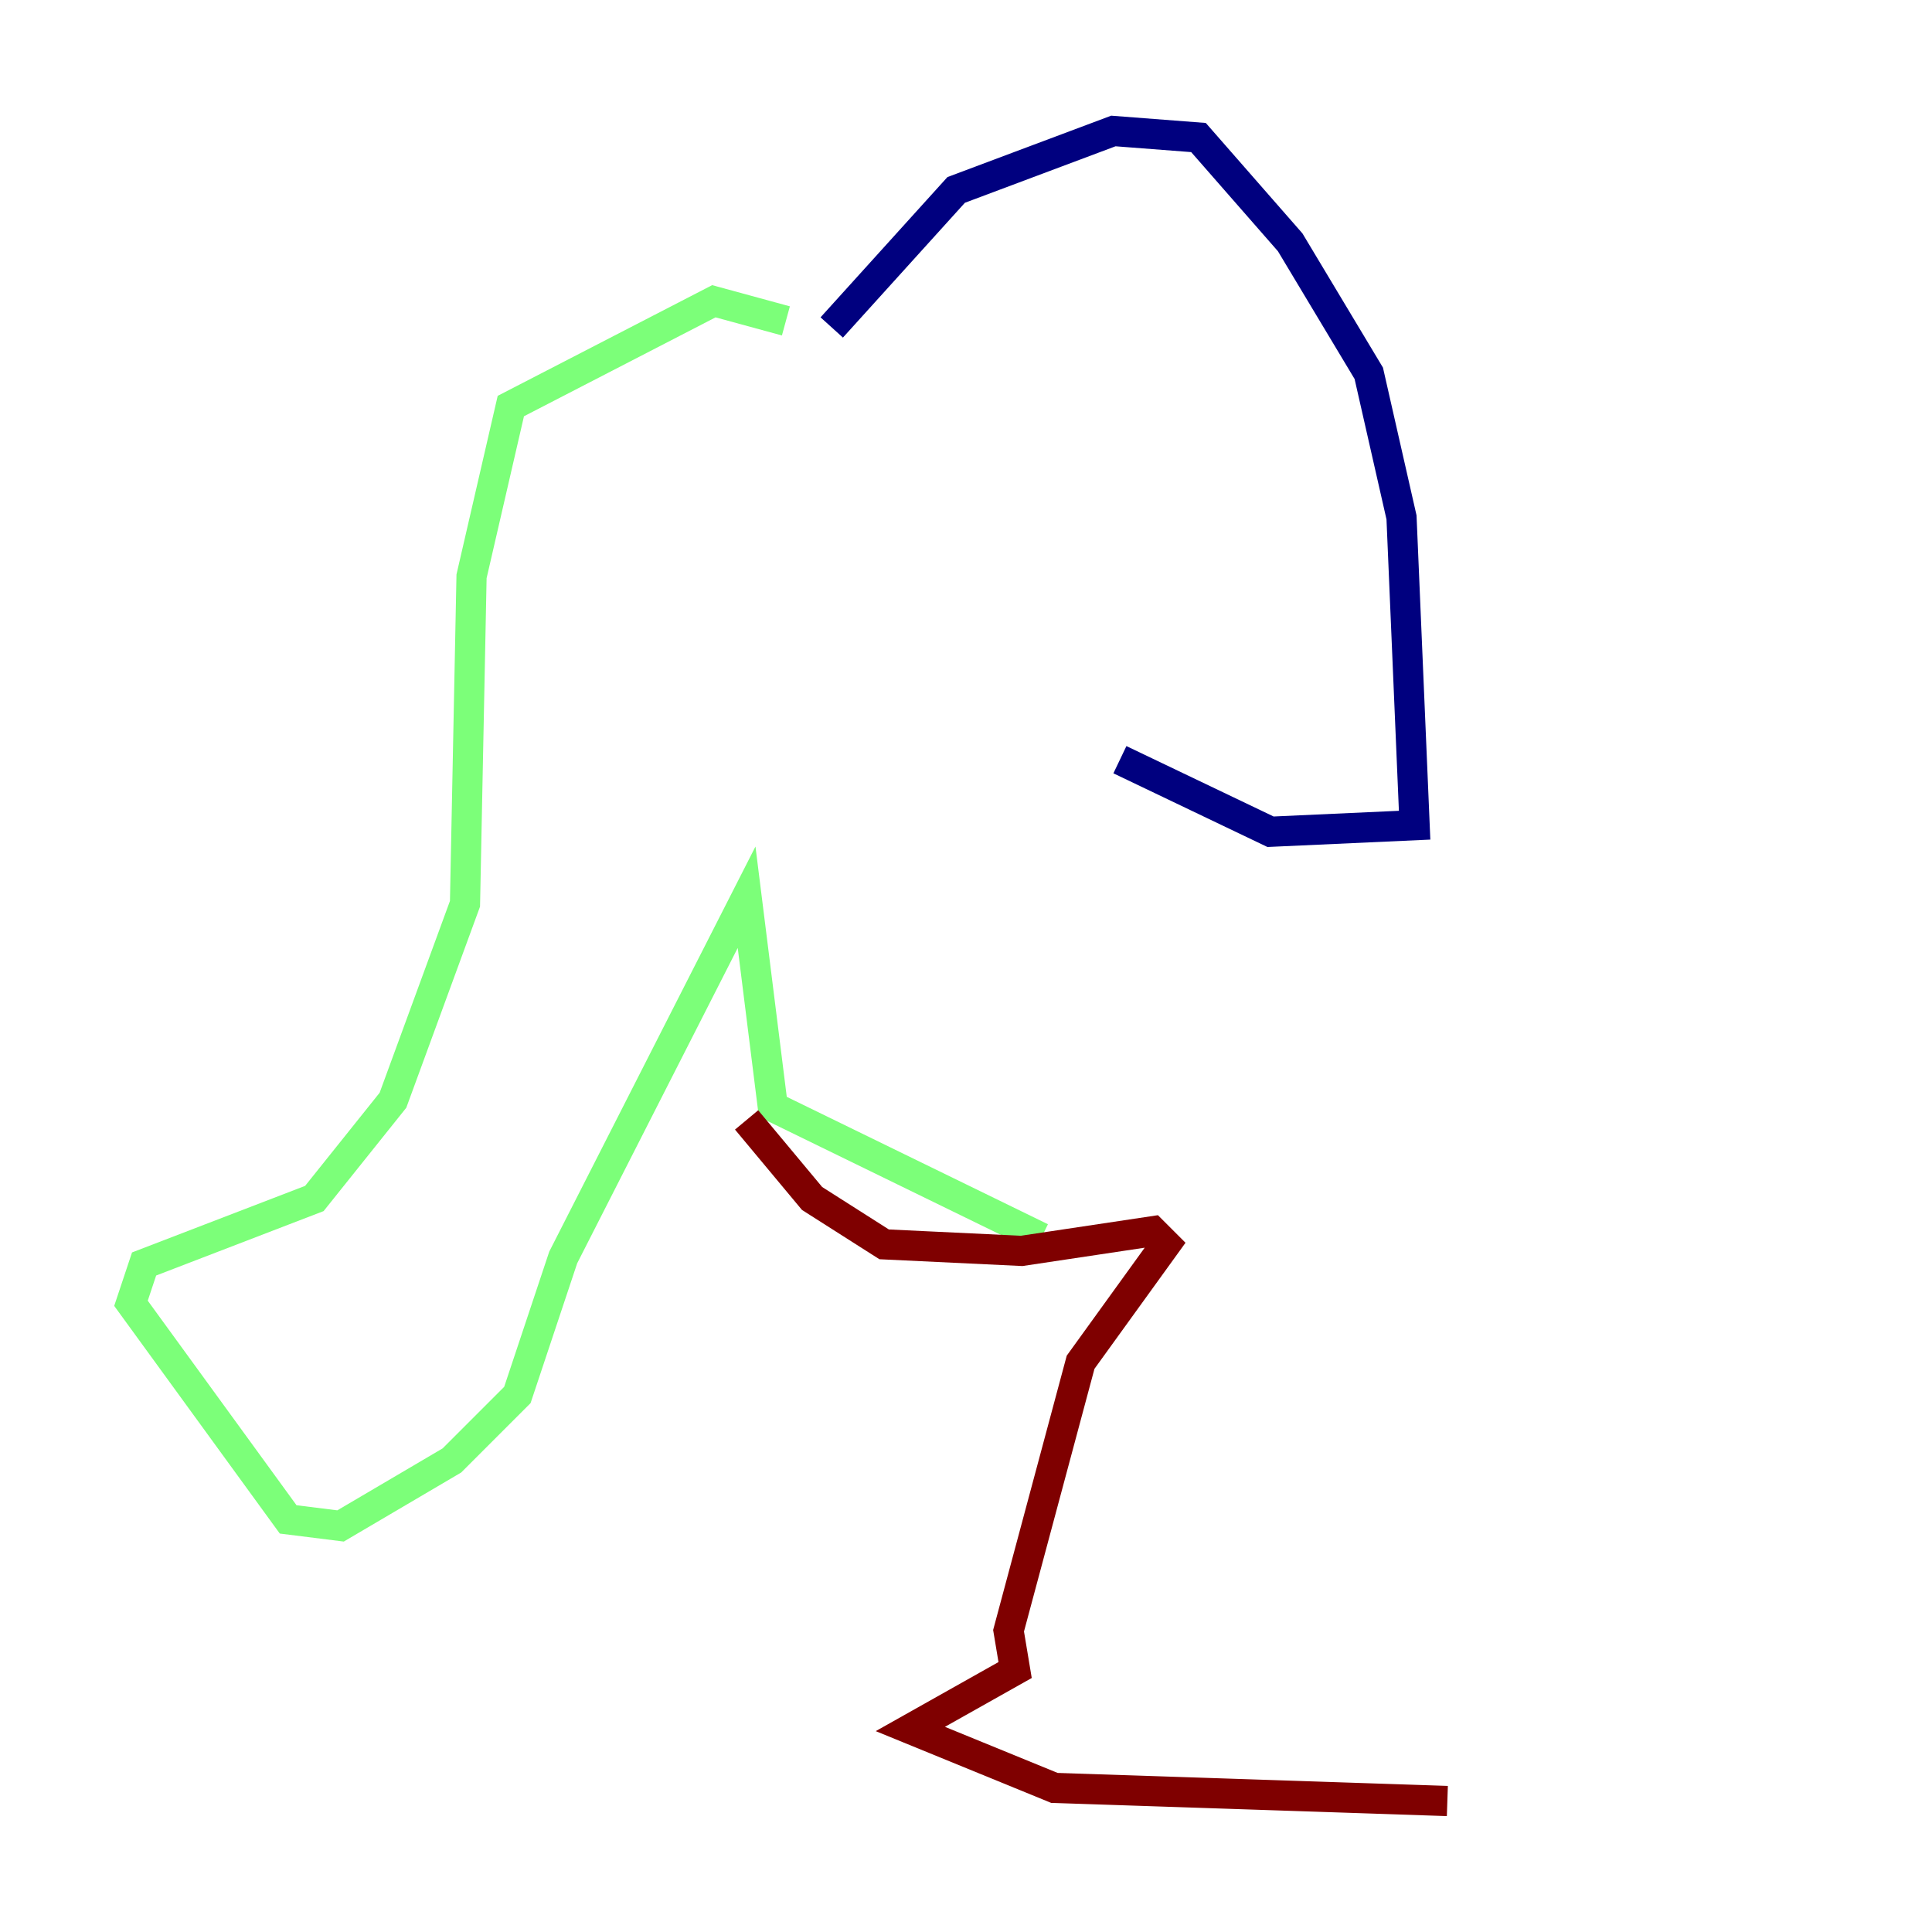 <?xml version="1.0" encoding="utf-8" ?>
<svg baseProfile="tiny" height="128" version="1.2" viewBox="0,0,128,128" width="128" xmlns="http://www.w3.org/2000/svg" xmlns:ev="http://www.w3.org/2001/xml-events" xmlns:xlink="http://www.w3.org/1999/xlink"><defs /><polyline fill="none" points="55.105,21.695 63.349,12.583 73.763,8.678 79.403,9.112 85.478,16.054 90.685,24.732 92.854,34.278 93.722,54.671 84.176,55.105 74.197,50.332" stroke="#00007f" stroke-width="2" /><polyline fill="none" points="52.068,21.261 47.295,19.959 33.844,26.902 31.241,38.183 30.807,59.878 26.034,72.895 20.827,79.403 9.546,83.742 8.678,86.346 19.091,100.664 22.563,101.098 29.939,96.759 34.278,92.42 37.315,83.308 49.464,59.444 51.2,73.329 68.99,82.007" stroke="#7cff79" stroke-width="2" /><polyline fill="none" points="49.464,74.197 53.803,79.403 58.576,82.441 67.688,82.875 76.366,81.573 77.234,82.441 71.593,90.251 66.82,108.041 67.254,110.644 60.312,114.549 69.858,118.454 95.891,119.322" stroke="#7f0000" stroke-width="2" /></svg>
